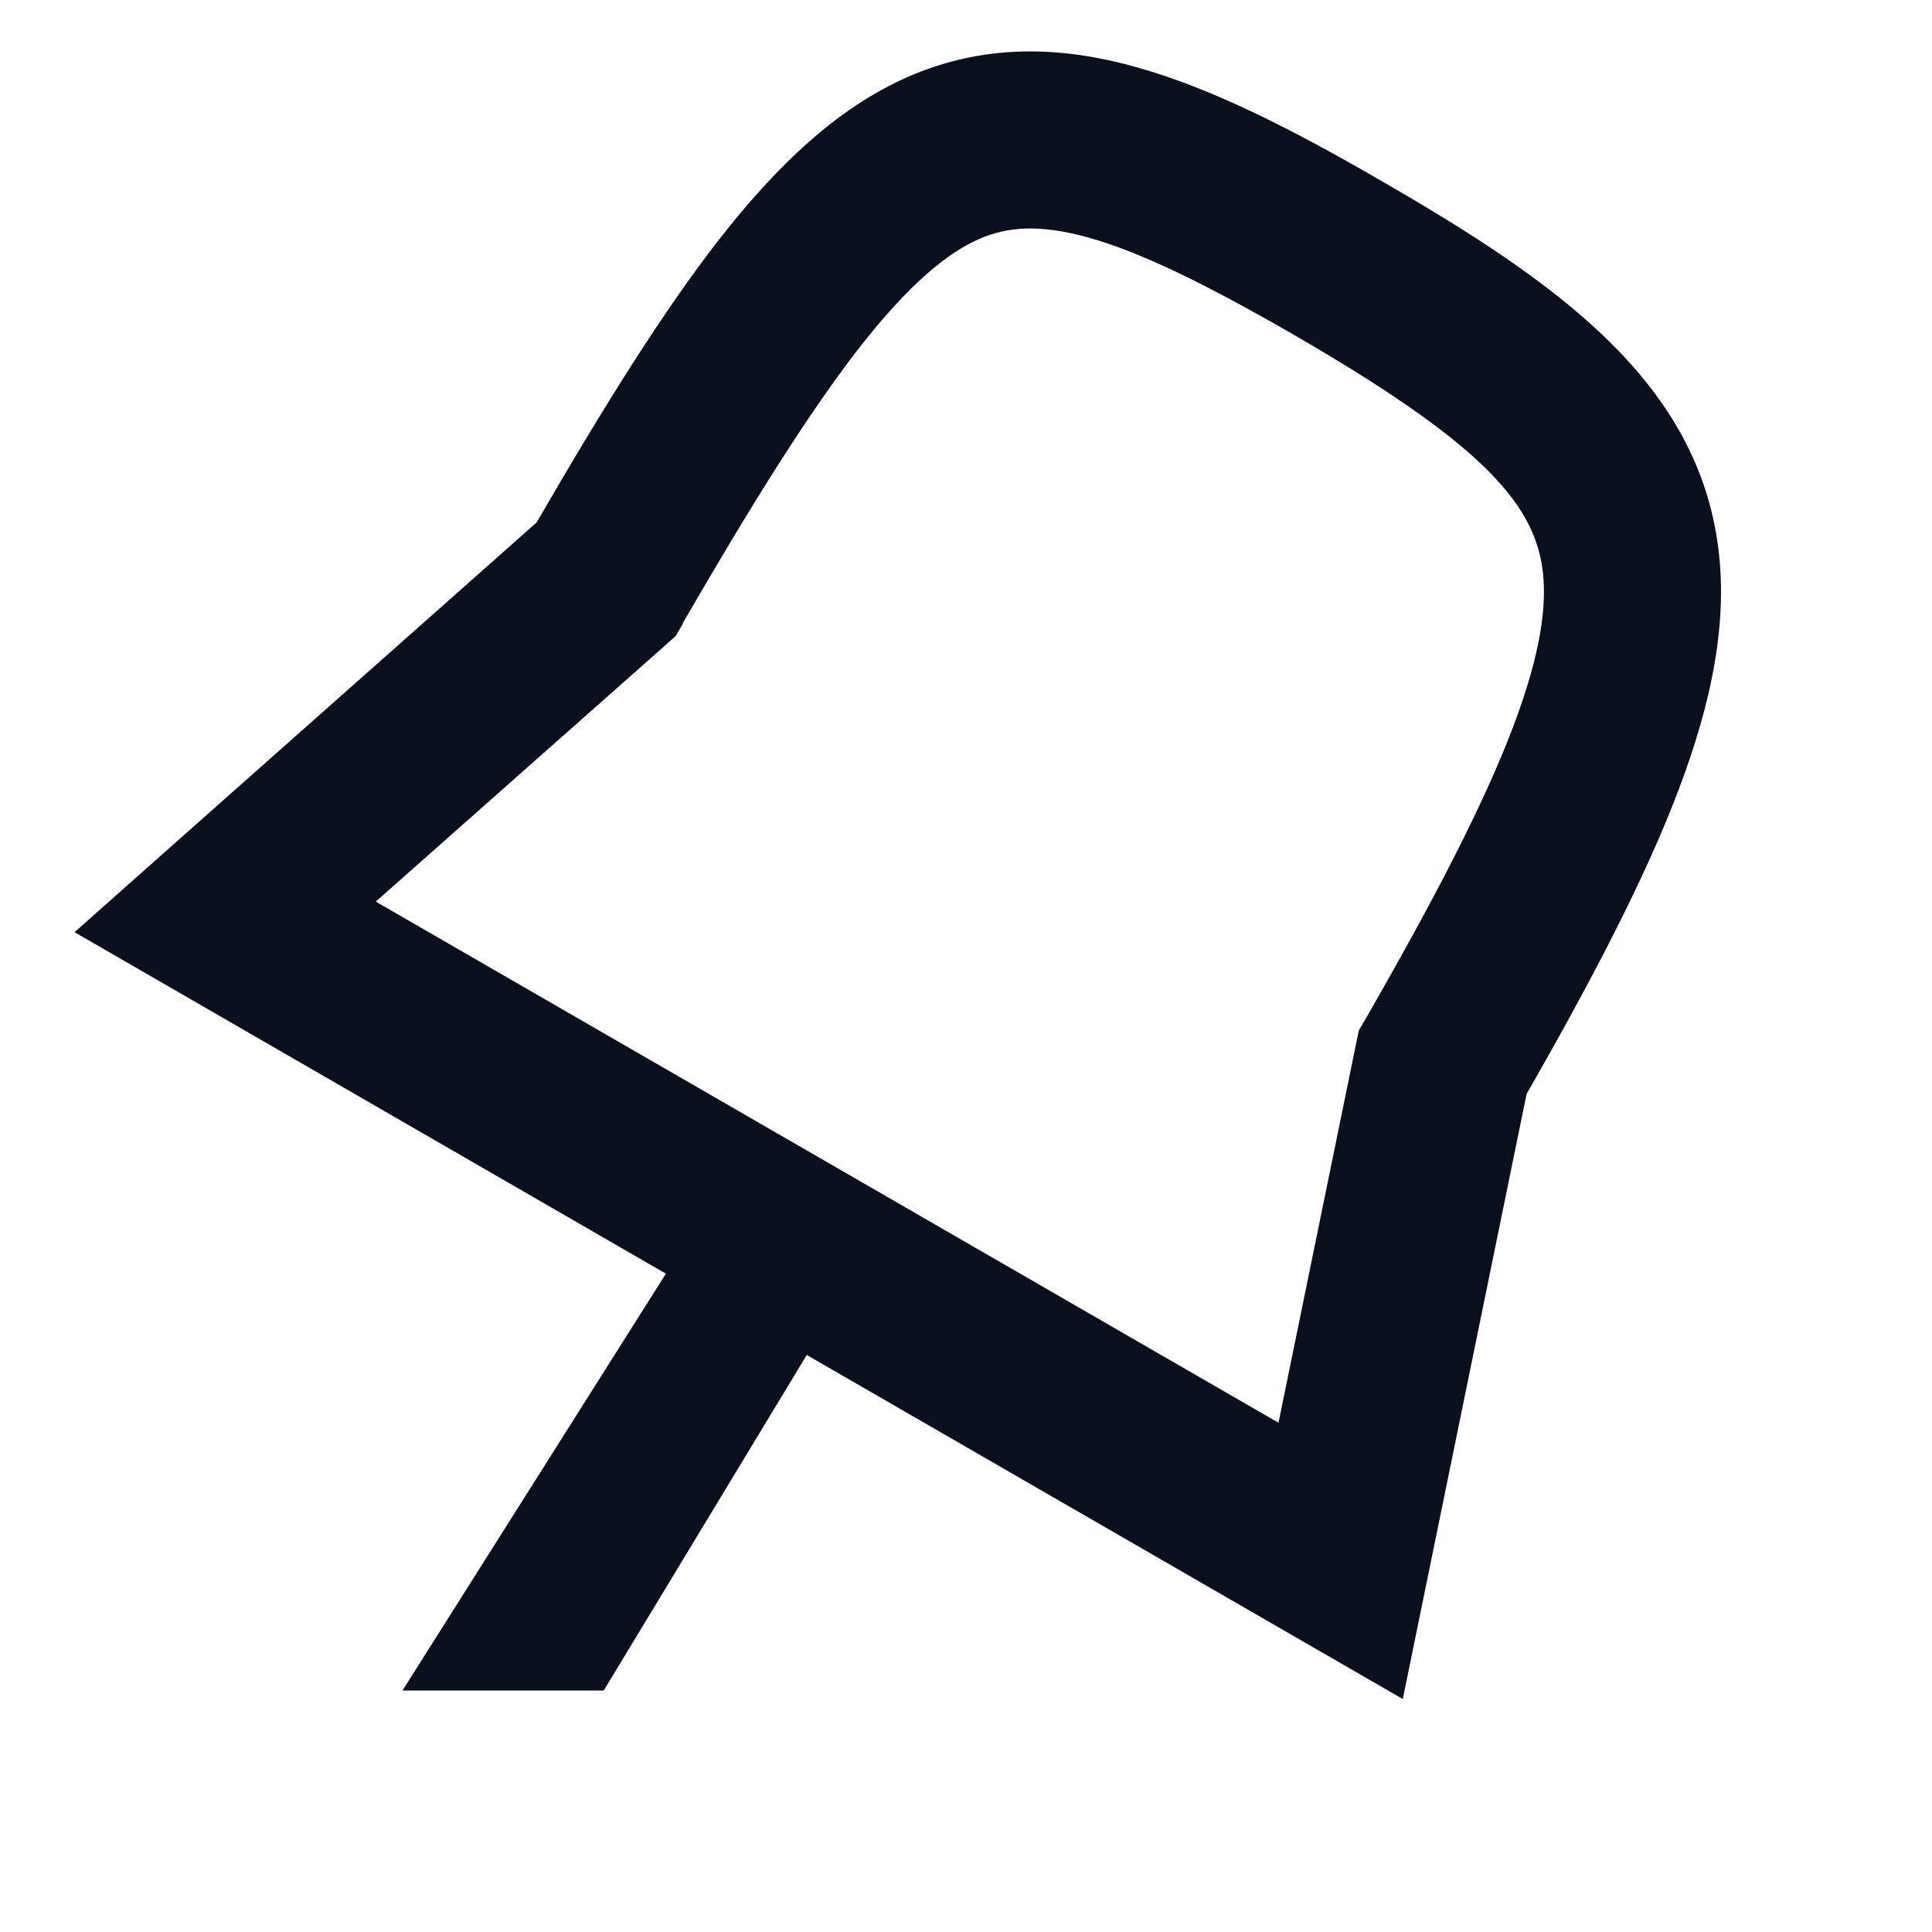 <svg
  xmlns="http://www.w3.org/2000/svg"
  width="12"
  height="12"
  fill="none"
  viewBox="0 0 12 12"
>
  <g clip-path="url(#prefix__clip0_3143_855)">
    <path
      fill="#09101C"
      fill-rule="evenodd"
      d="M4.24 3.872c.437-.755.785-1.31 1.094-1.708.312-.4.549-.592.746-.679.176-.077.376-.094.679-.01.322.09.723.285 1.273.602 1.14.659 1.486 1.032 1.547 1.446.033.223-.005.53-.184 1-.178.467-.477 1.047-.91 1.8L8.44 6.4l-.018.087-.481 2.35L2.334 5.6 4.13 4.01l.067-.06.045-.077Zm4.342-2.747C8.022.8 7.52.545 7.054.416 6.571.281 6.102.275 5.638.478c-.441.194-.814.552-1.172 1.01-.347.446-.713 1.032-1.133 1.757l-2.3 2.039-.57.506.66.381 3.013 1.74L2.5 10.5h1.25l1.261-2.084 3.04 1.755.662.382.153-.748.616-3.01c.418-.73.738-1.347.941-1.881.21-.552.316-1.064.244-1.551-.148-1.006-1.004-1.615-2.085-2.238Z"
      clip-rule="evenodd"
    />
  </g>
  <defs>
    <clipPath id="prefix__clip0_3143_855">
      <path fill="#fff" d="M0 0h12v12H0z" />
    </clipPath>
  </defs>
</svg>
